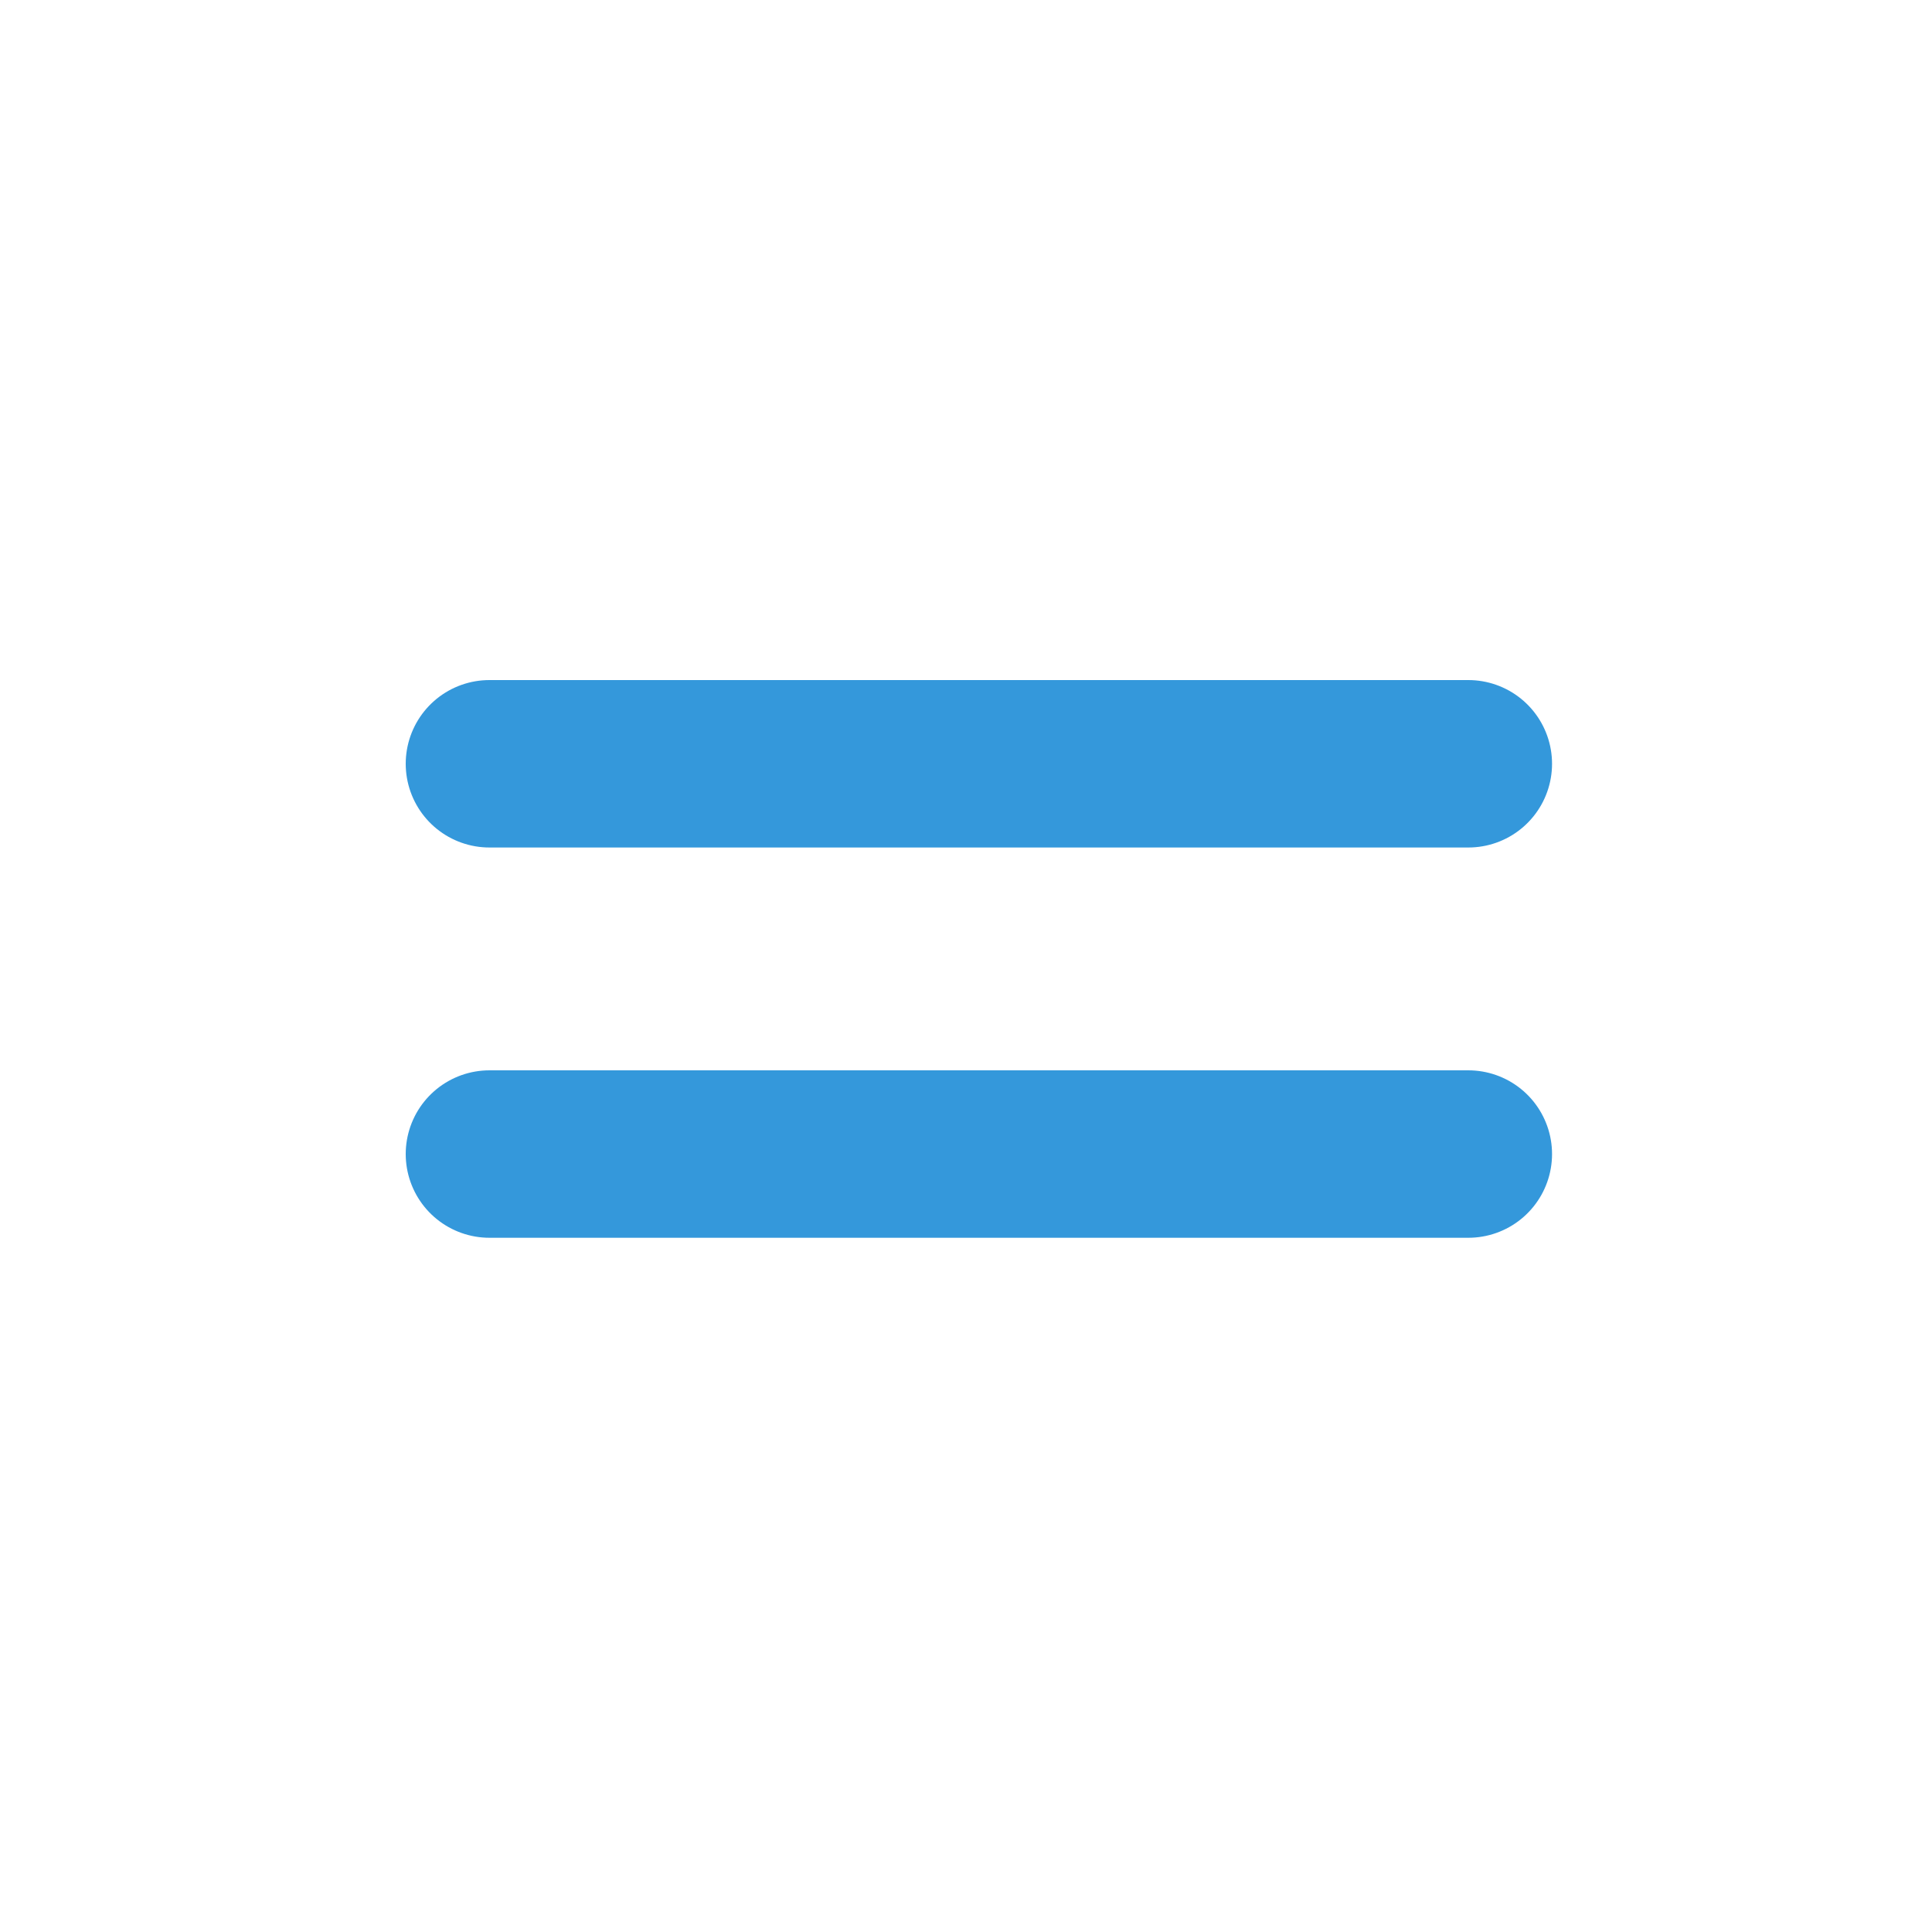 <svg xmlns="http://www.w3.org/2000/svg" xmlns:xlink="http://www.w3.org/1999/xlink" version="1.1" id="Livello_1" x="0px" y="0px" viewBox="0 0 150 150" style="enable-background:new 0 0 150 150;" xml:space="preserve">
<style type="text/css">
	.st0{fill:none;stroke:#3498DB;stroke-width:13;stroke-linecap:round;stroke-miterlimit:10;}
</style>
<line class="st0" x1="38" y1="59.3" x2="114" y2="59.3"/>
<line class="st0" x1="38" y1="89.6" x2="114" y2="89.6"/>
</svg>